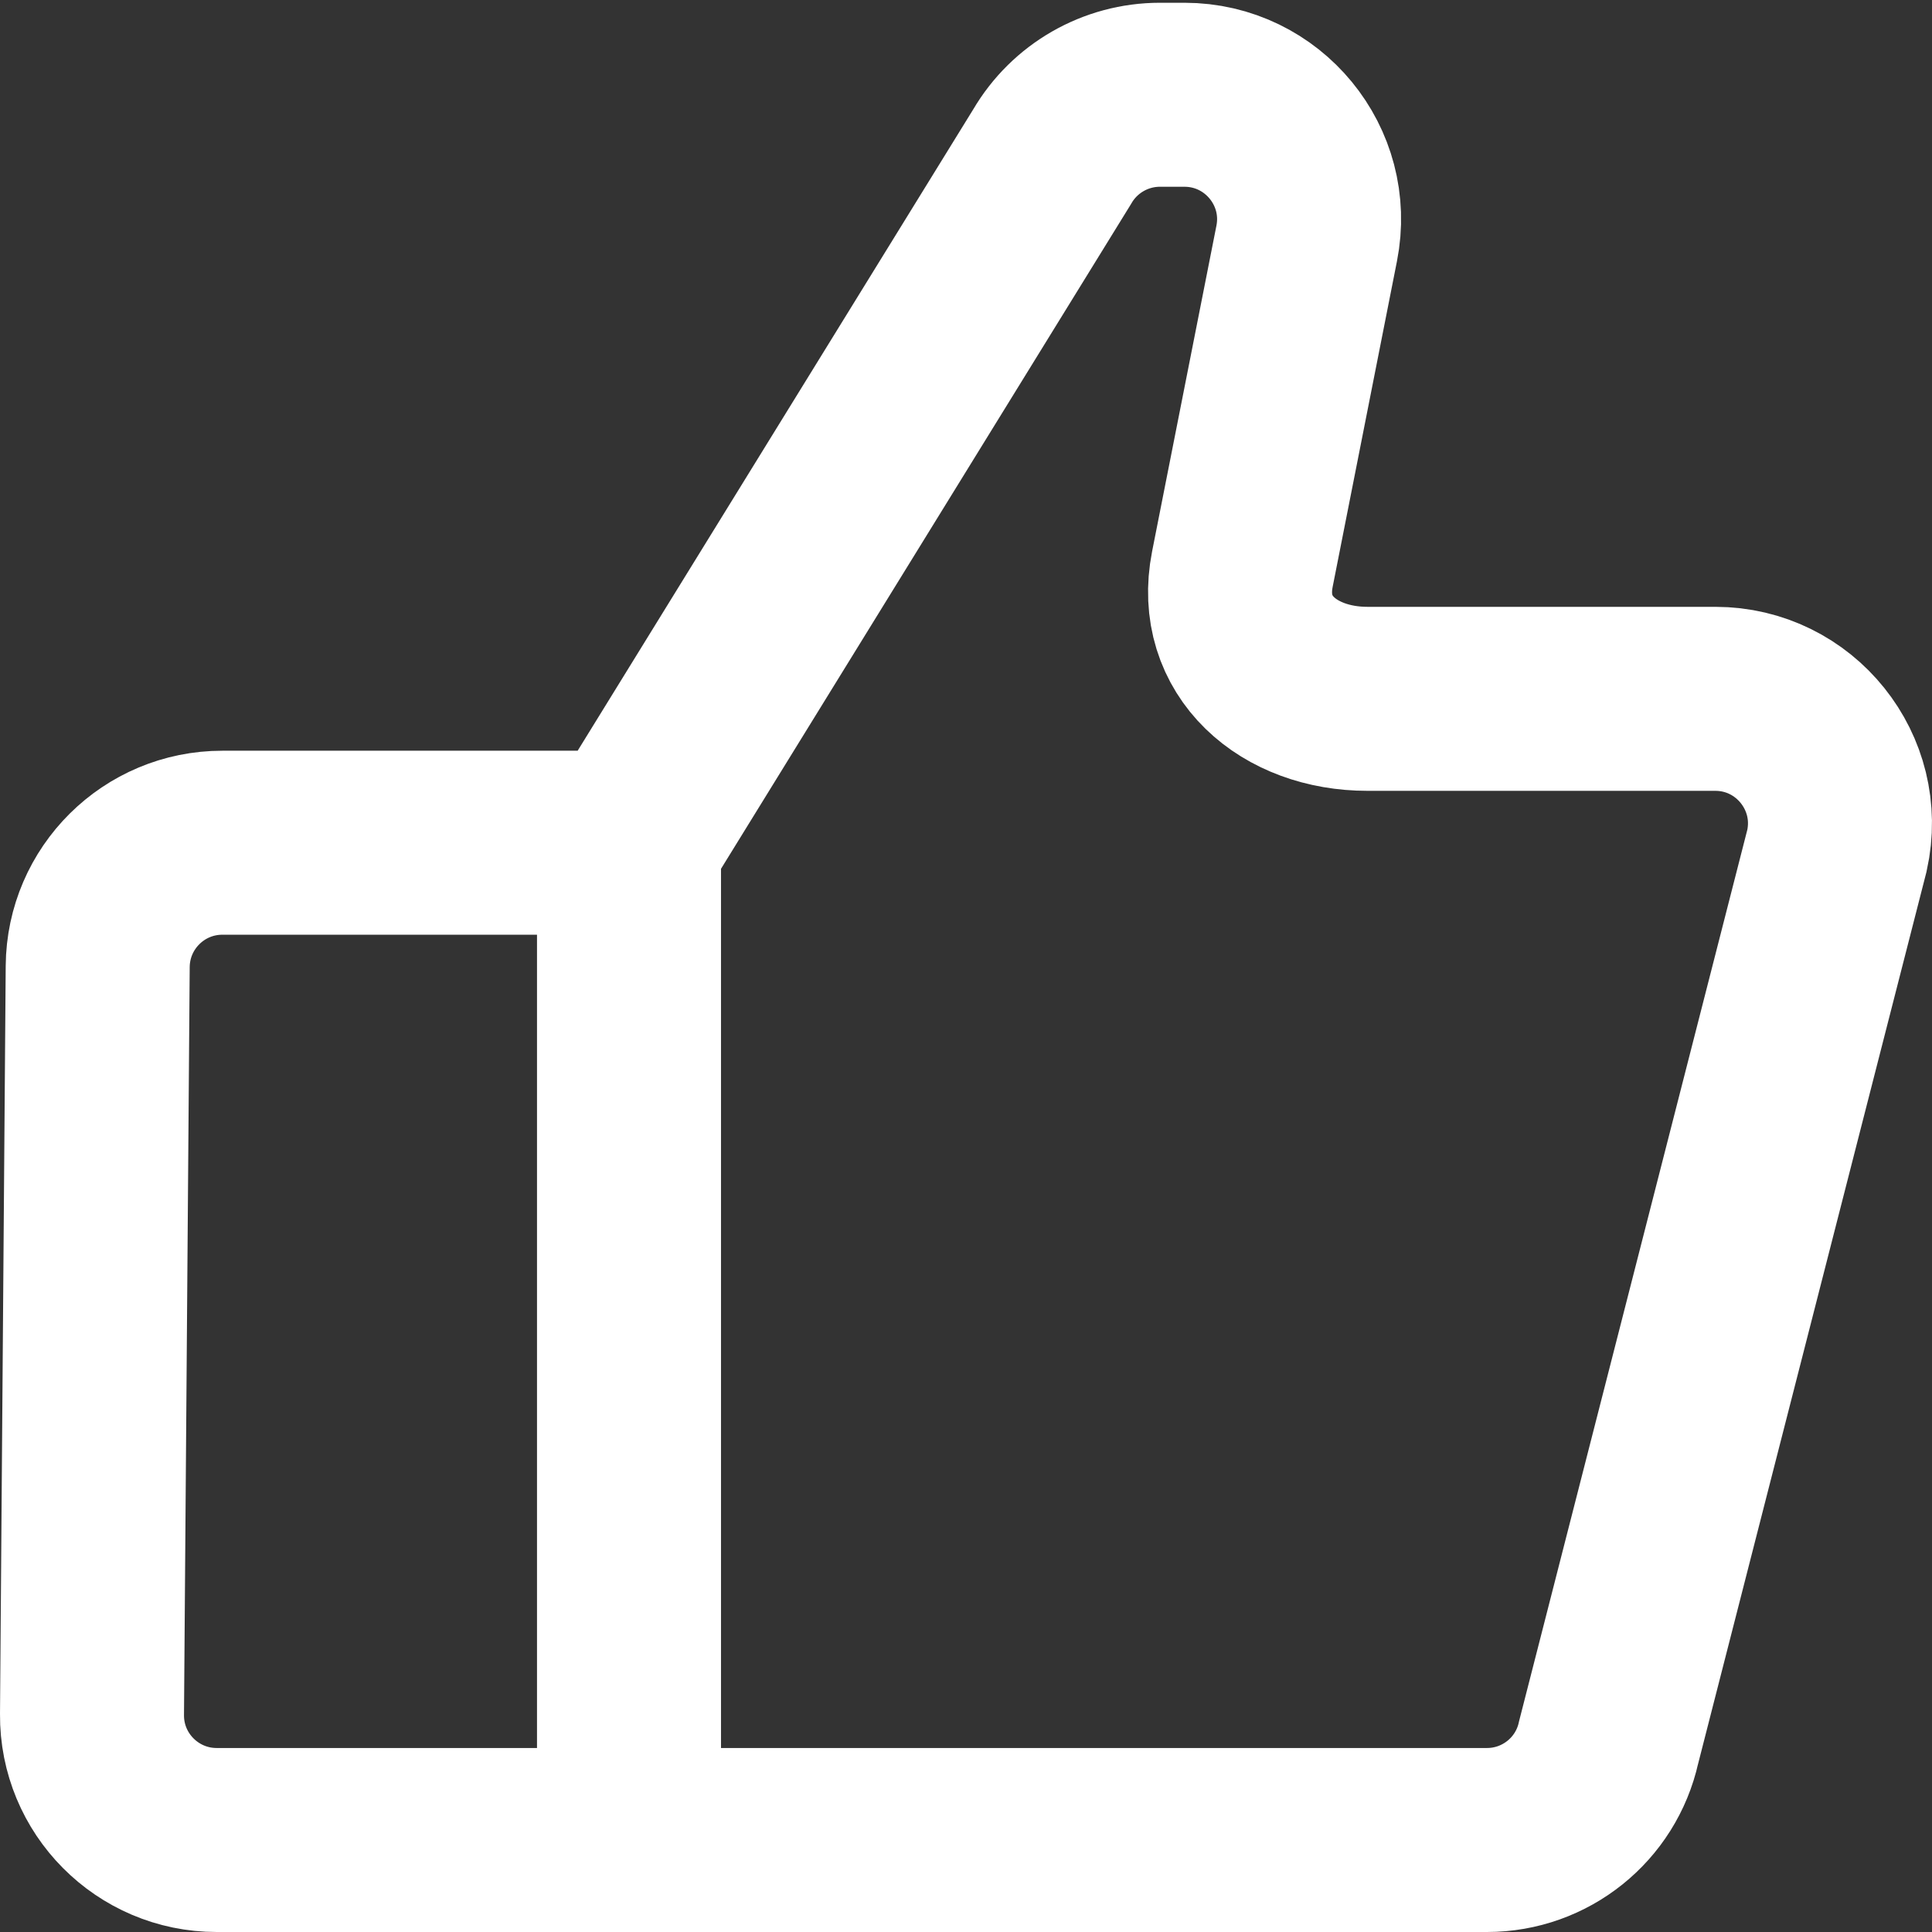 <svg width="21" height="21" viewBox="0 0 21 21" fill="none" xmlns="http://www.w3.org/2000/svg">
<rect x="0" y="0" width="21" height="21" fill="#333333" stroke="none"/>
<path d="M6.837 20H2.355C1.603 20 0.994 19.387 1 18.635L1.062 10.505C1.068 9.76 1.673 9.16 2.417 9.16H6.837M6.837 20H16.163C16.798 20 17.348 19.559 17.485 18.939L19.967 9.245C20.155 8.399 19.511 7.596 18.644 7.596H14.863C14.009 7.596 13.339 7.025 13.504 6.187L14.203 2.647C14.369 1.81 13.728 1.03 12.874 1.03H12.608C12.126 1.03 11.68 1.286 11.437 1.702L6.837 9.16M6.837 20V9.16" stroke="white" stroke-width="2"/>
</svg>
